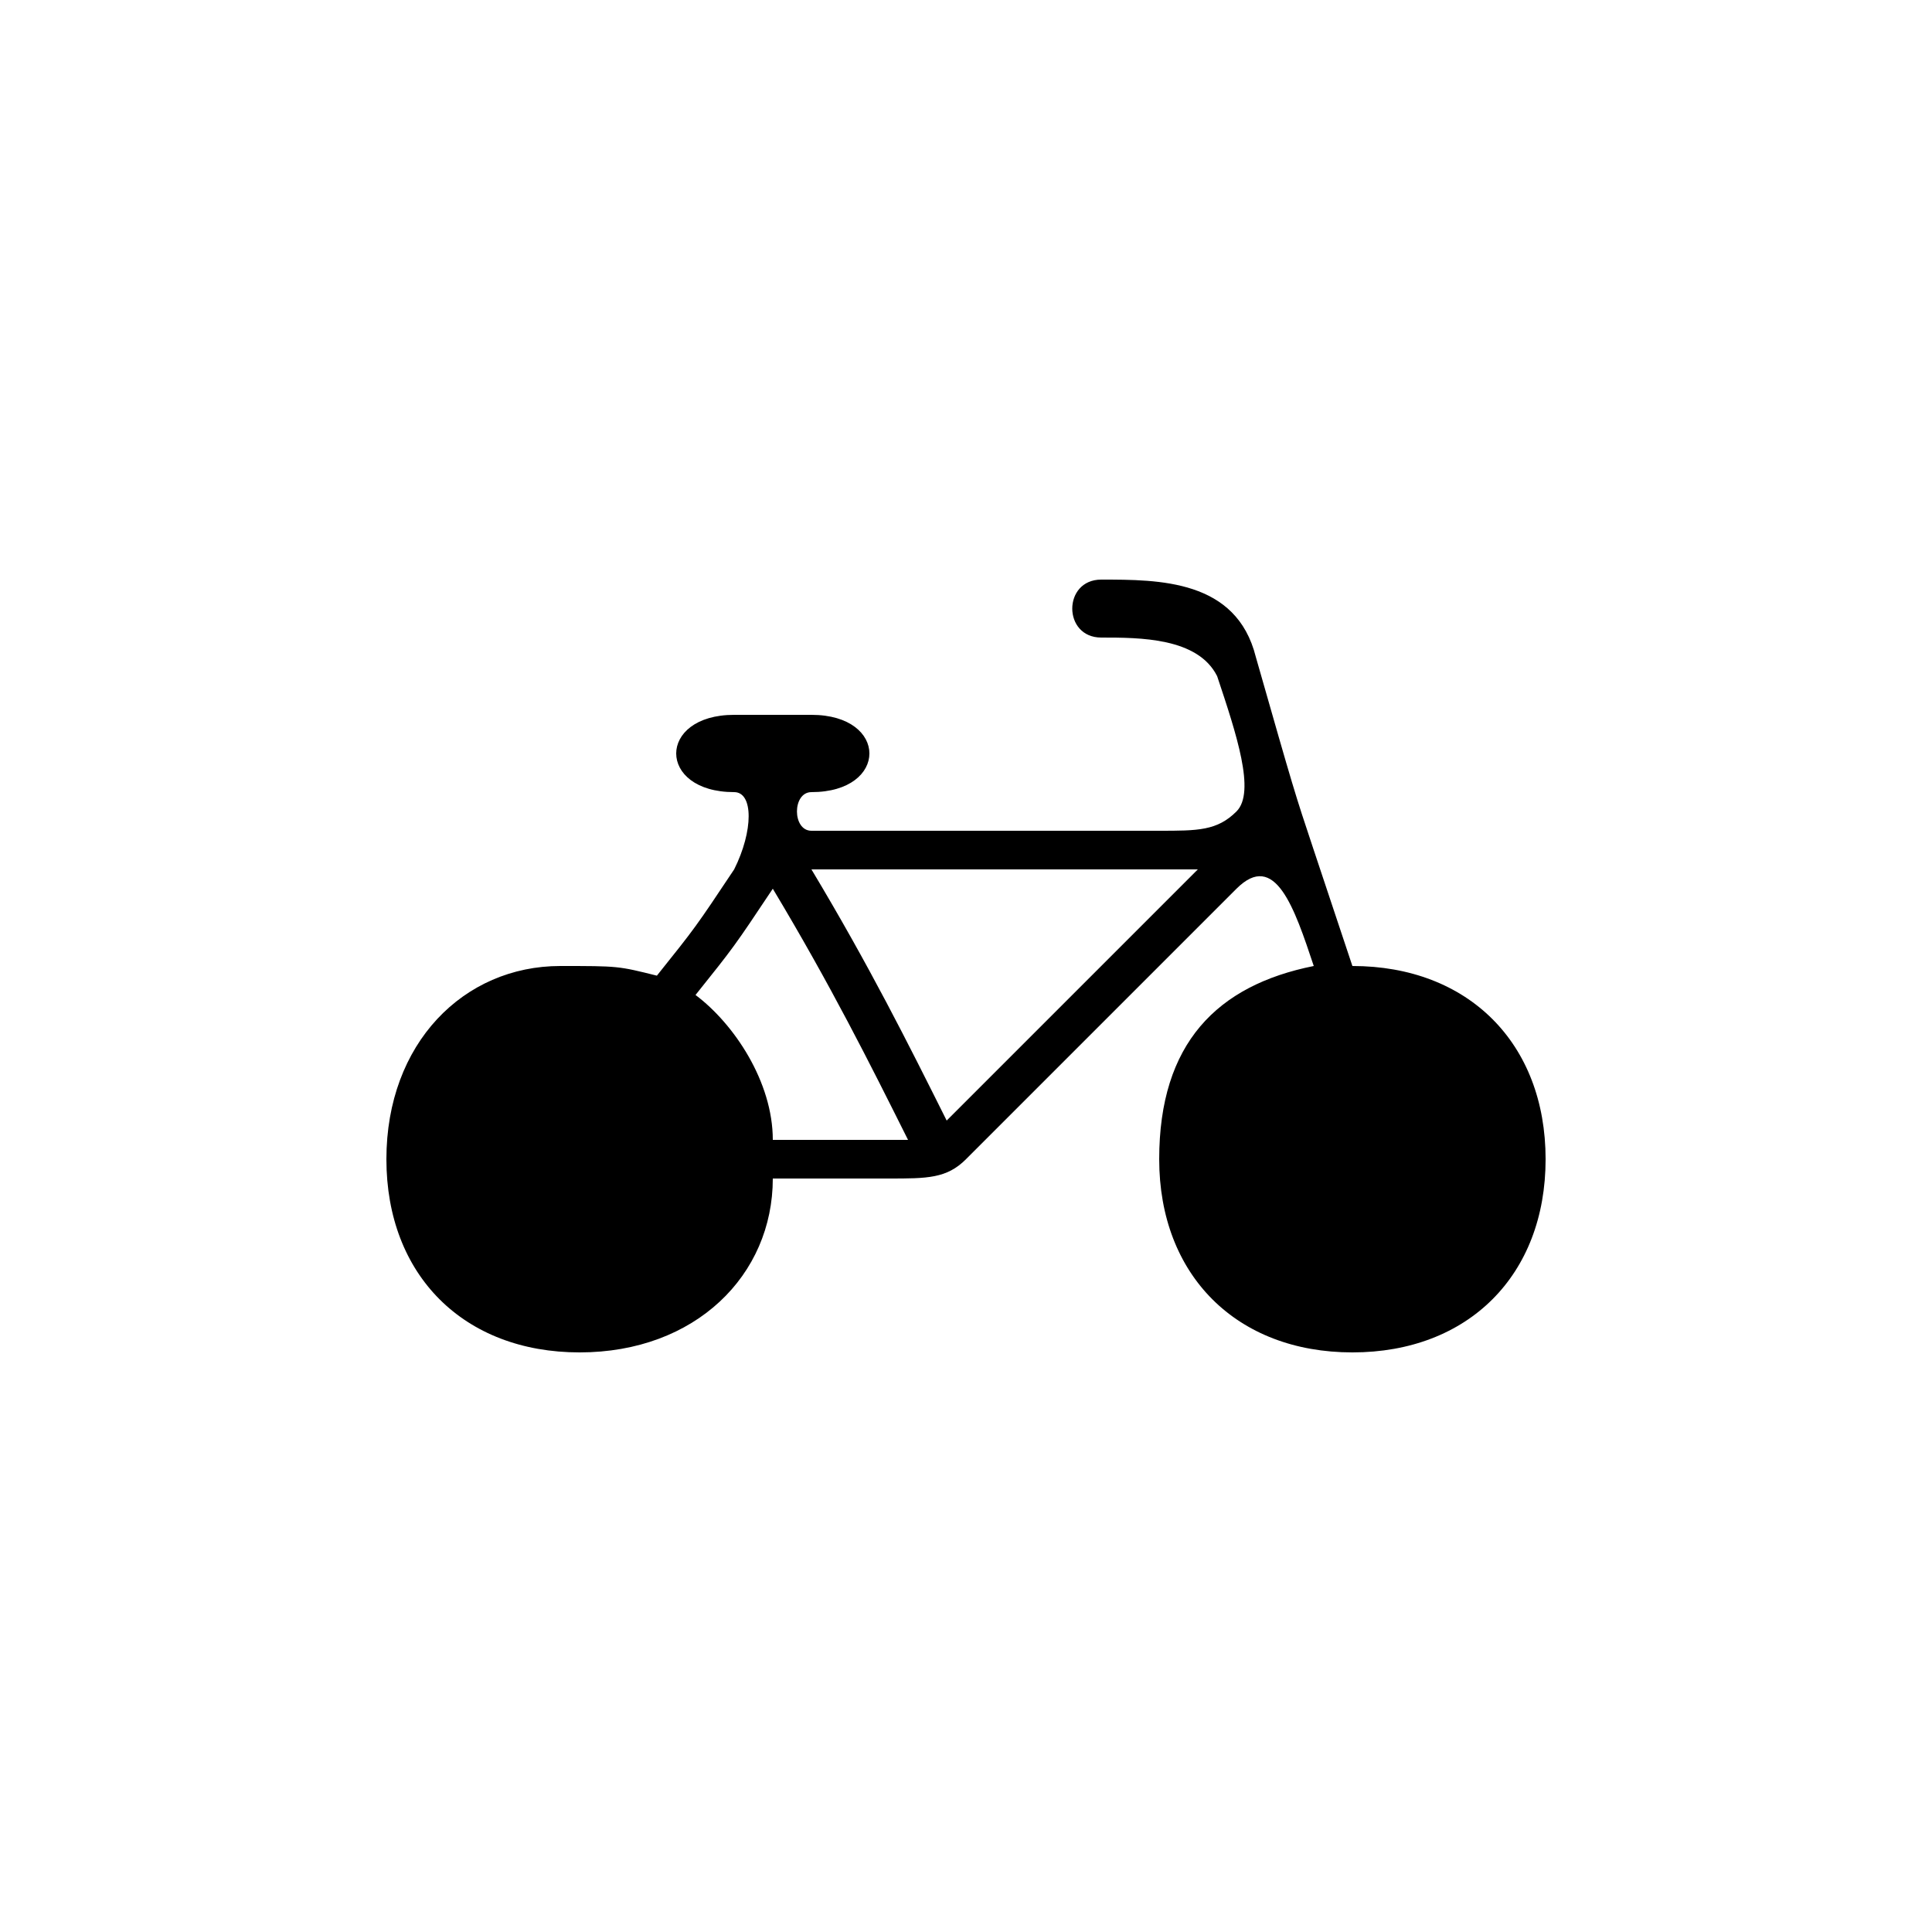 <svg version="1.1" xmlns="http://www.w3.org/2000/svg" viewBox="0 0 100 100"><path stroke="#000000" stroke-width="0" stroke-linejoin="round" stroke-linecap="round" fill="#000000" d="M 40 59 C 42 59 45 59 47 59 C 45 55 43 51 40 46 C 38 49 38 49 36 51.5 C 38 53 40 56 40 59 Z M 62 45 C 52 45 48 45 42 45 C 45 50 47 54 49 58 C 53 54 58 49 62 45 Z M 68 50 C 67 47 66 44 64 46 C 58 52 55 55 50 60 C 49 61 48 61 46 61 C 44 61 42 61 40 61 C 40 66 36 70 30 70 C 24 70 20 66 20 60 C 20 54 24 50 29 50 C 32 50 32 50 34 50.5 C 36 48 36 48 38 45 C 39 43 39 41 38 41 C 36 41 35 40 35 39 C 35 38 36 37 38 37 C 39 37 41 37 42 37 C 44 37 45 38 45 39 C 45 40 44 41 42 41 C 41 41 41 43 42 43 C 48 43 54 43 60 43 C 62 43 63 43 64 42 C 65 41 64 38 63 35 C 62 33 59 33 57 33 C 55 33 55 30 57 30 C 60 30 64 30 65 34 C 67 41 67 41 68 44 C 69 47 69 47 70 50 C 76 50 80 54 80 60 C 80 66 76 70 70 70 C 64 70 60 66 60 60 C 60 54 63 51 68 50 Z"></path></svg>